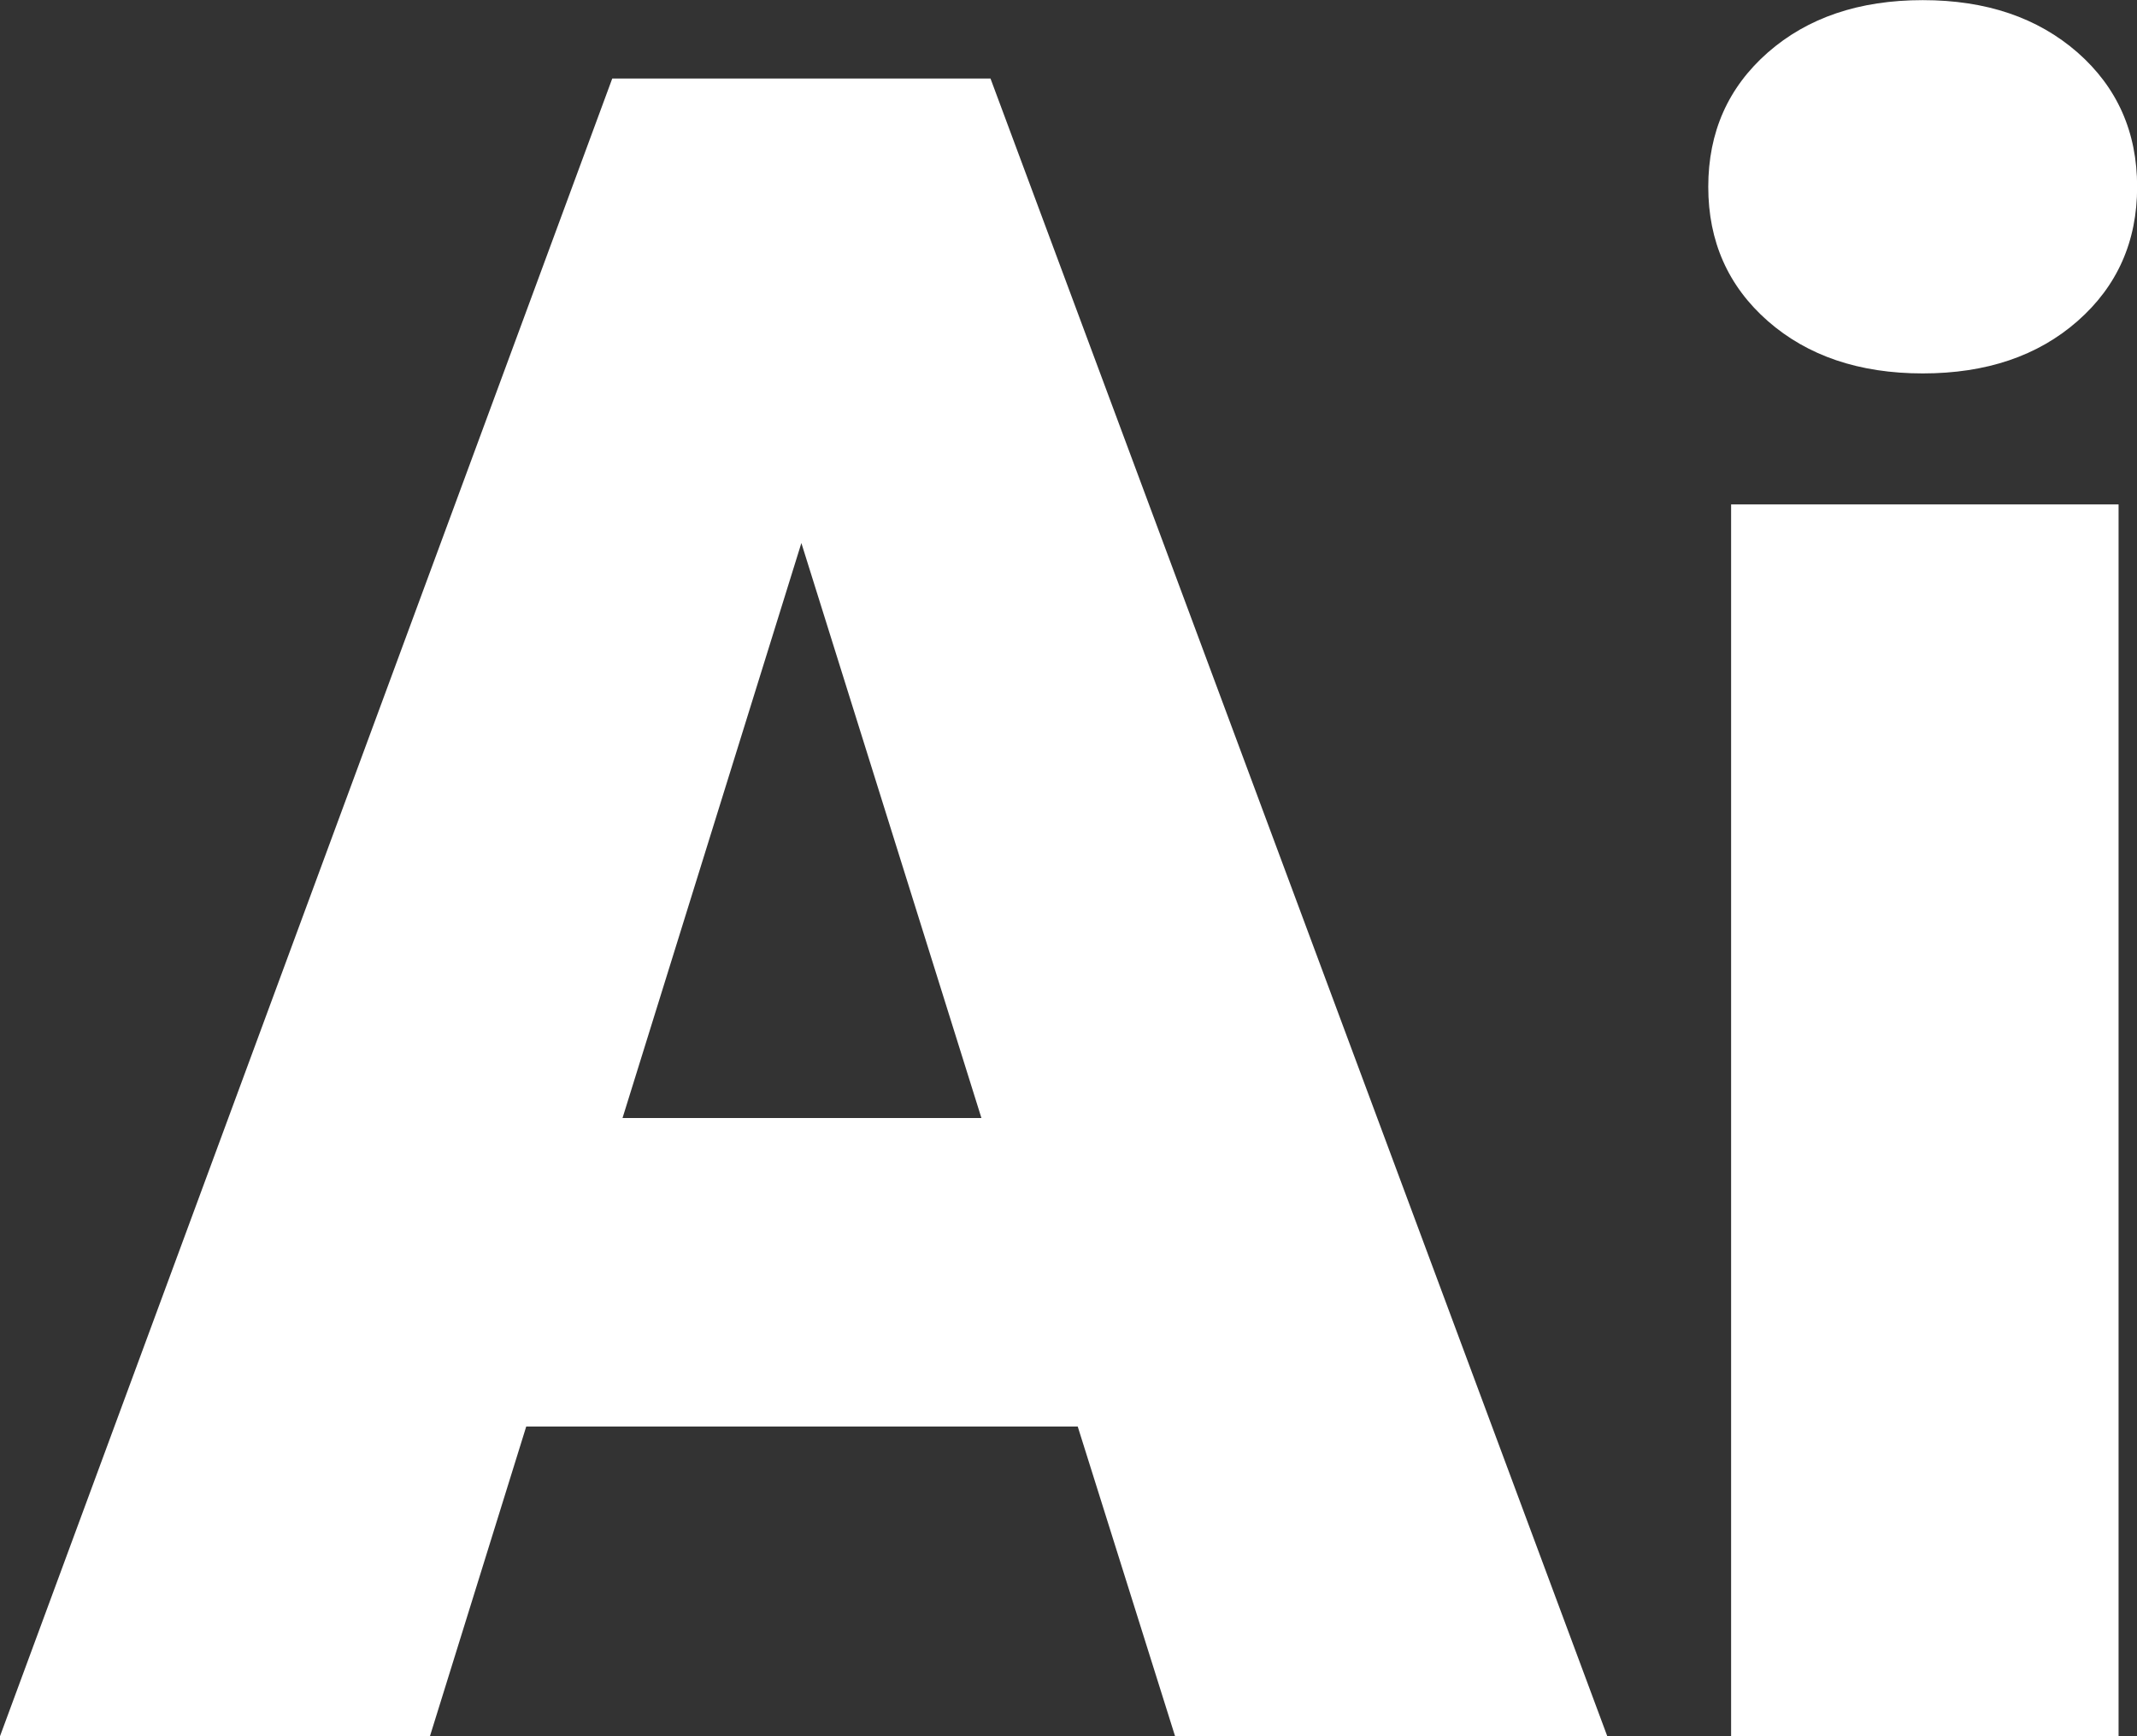 <svg width="16" height="13" viewBox="0 0 16 13" fill="none" xmlns="http://www.w3.org/2000/svg">
<rect x="0" y="0" width="16" height="13" fill="#333333" stroke="none"/>
<path d="M8.069 10.681H3.94L3.219 13H0L4.584 0.588H7.416L12.034 13H8.798L8.069 10.681ZM4.661 8.371H7.348L6 4.066L4.661 8.371Z" fill="white"/>
<path d="M12.79 1.399C12.79 0.989 12.939 0.654 13.236 0.393C13.534 0.132 13.92 0.001 14.396 0.001C14.871 0.001 15.256 0.132 15.555 0.393C15.852 0.654 16.001 0.989 16.001 1.399C16.001 1.808 15.852 2.143 15.555 2.404C15.257 2.666 14.87 2.796 14.396 2.796C13.921 2.796 13.534 2.665 13.236 2.404C12.939 2.143 12.79 1.808 12.79 1.399ZM15.862 13H12.961V3.777H15.862V13Z" fill="white"/>
</svg>
